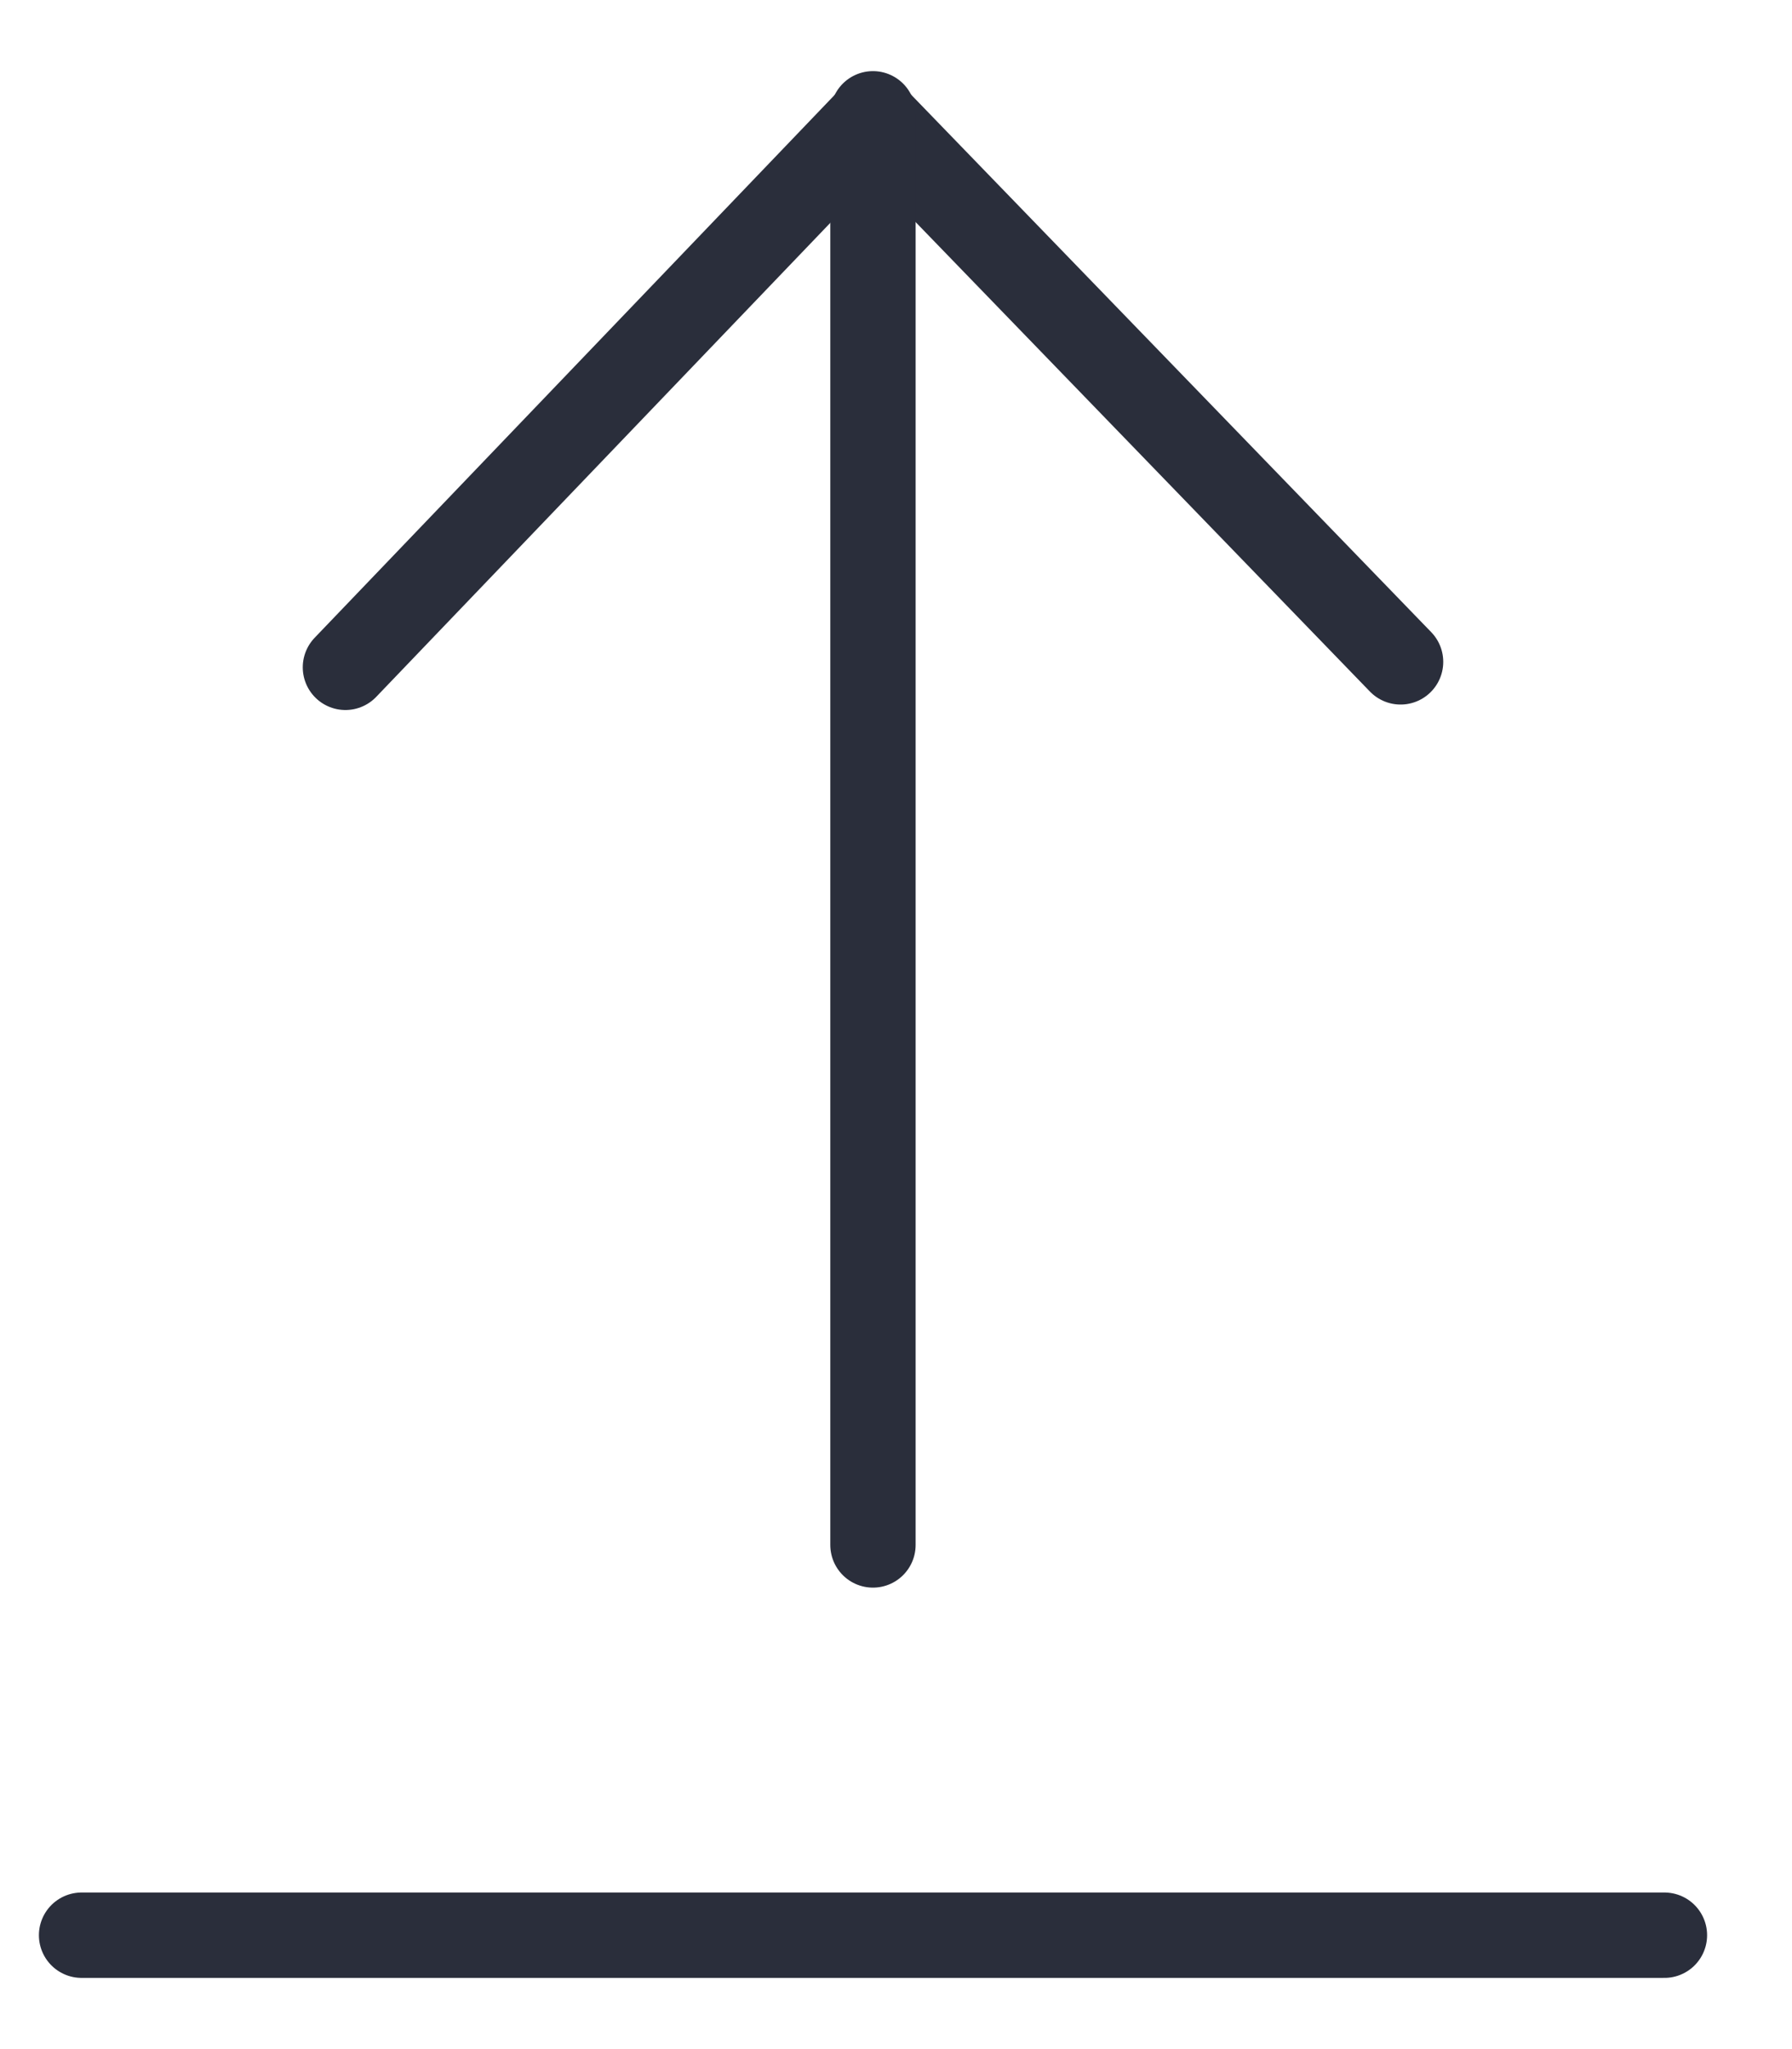 <svg width="21" height="24" viewBox="0 0 21 24" fill="none" xmlns="http://www.w3.org/2000/svg">
<path d="M4.048 7.816L10.23 1.366L16.413 7.752" stroke="#2A2E3B" stroke-linecap="round" stroke-linejoin="round"/>
<path d="M10.23 1.333V18.095" stroke="#2A2E3B" stroke-linecap="round" stroke-linejoin="round"/>
<path d="M0.956 22.666H19.505" stroke="#2A2E3B" stroke-linecap="round" stroke-linejoin="round"/>
</svg>
